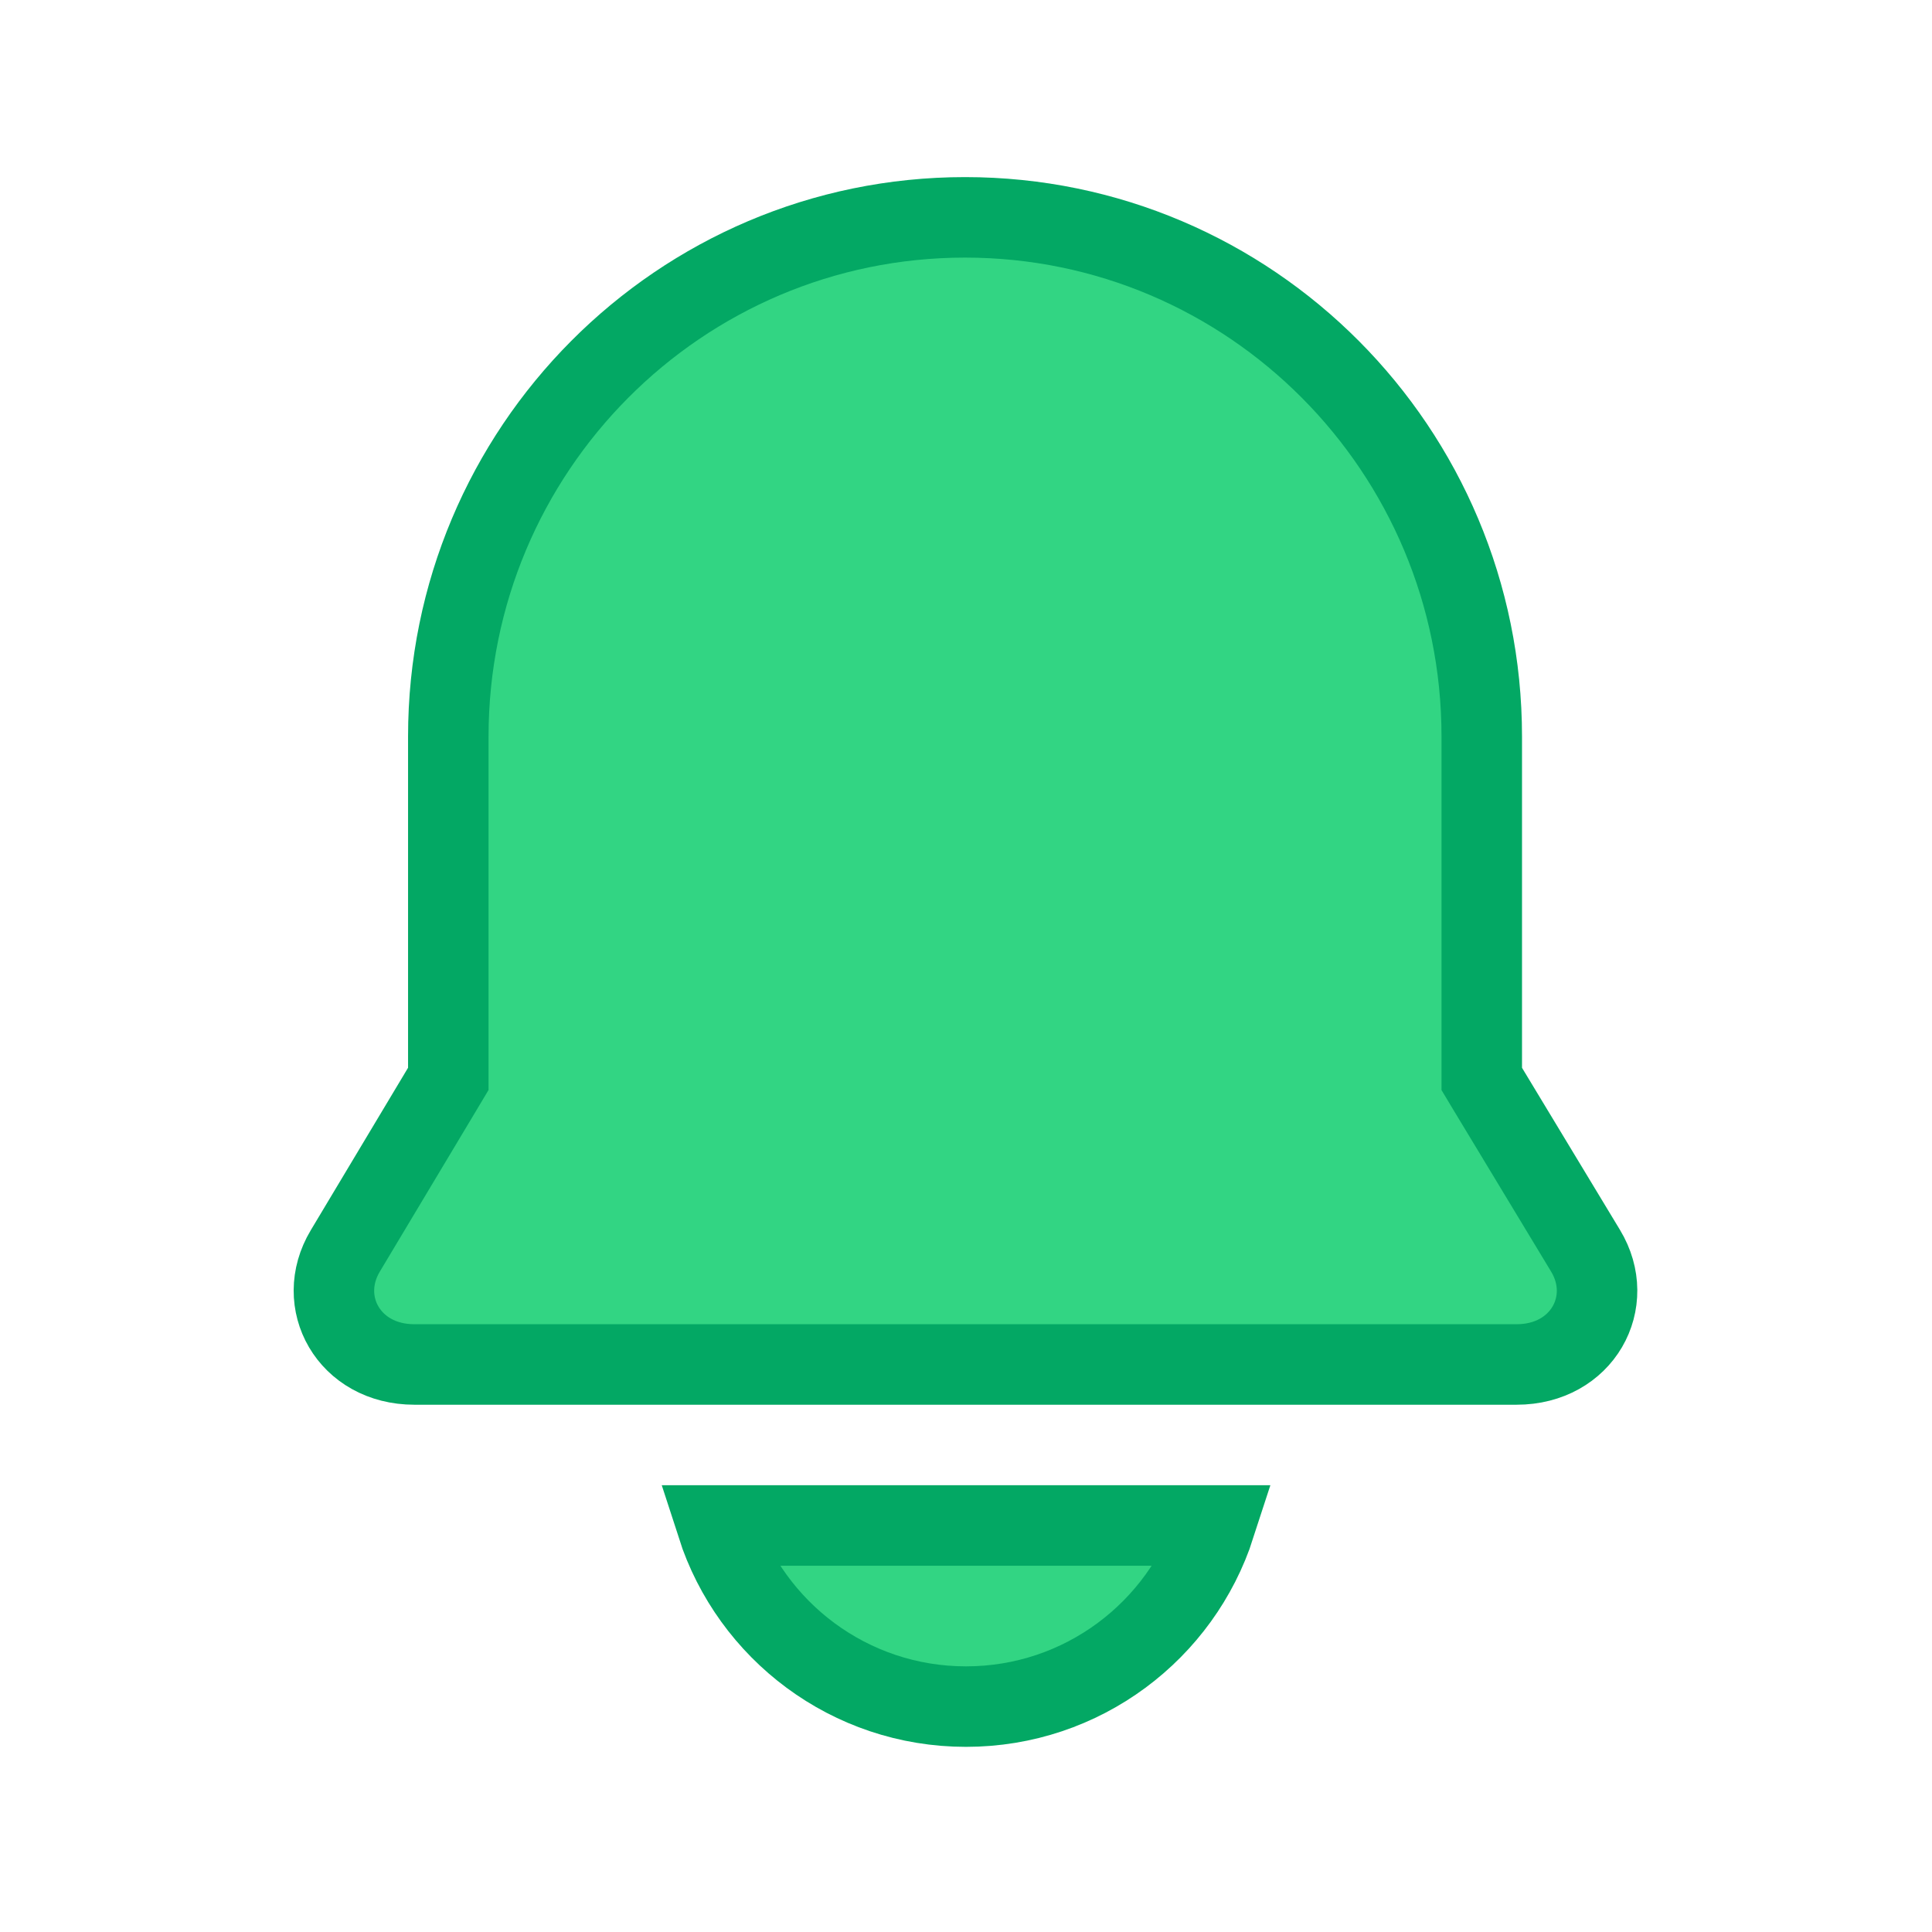 <svg width="24" height="24" viewBox="0 0 24 24" fill="none" xmlns="http://www.w3.org/2000/svg">
<path d="M18.407 13.264V13.403L18.479 13.523L19.696 15.537C20.081 16.173 19.655 16.95 18.84 16.95H5.147C4.334 16.95 3.908 16.176 4.289 15.54L5.498 13.521L5.569 13.402V13.264V9.15C5.569 5.586 8.445 2.7 11.988 2.7C15.531 2.7 18.407 5.586 18.407 9.15V13.264ZM15.094 18.95C14.672 20.256 13.446 21.2 12 21.2C10.554 21.2 9.328 20.256 8.907 18.95H15.094Z" fill="#32D583" stroke="#03A864"/>
</svg>
